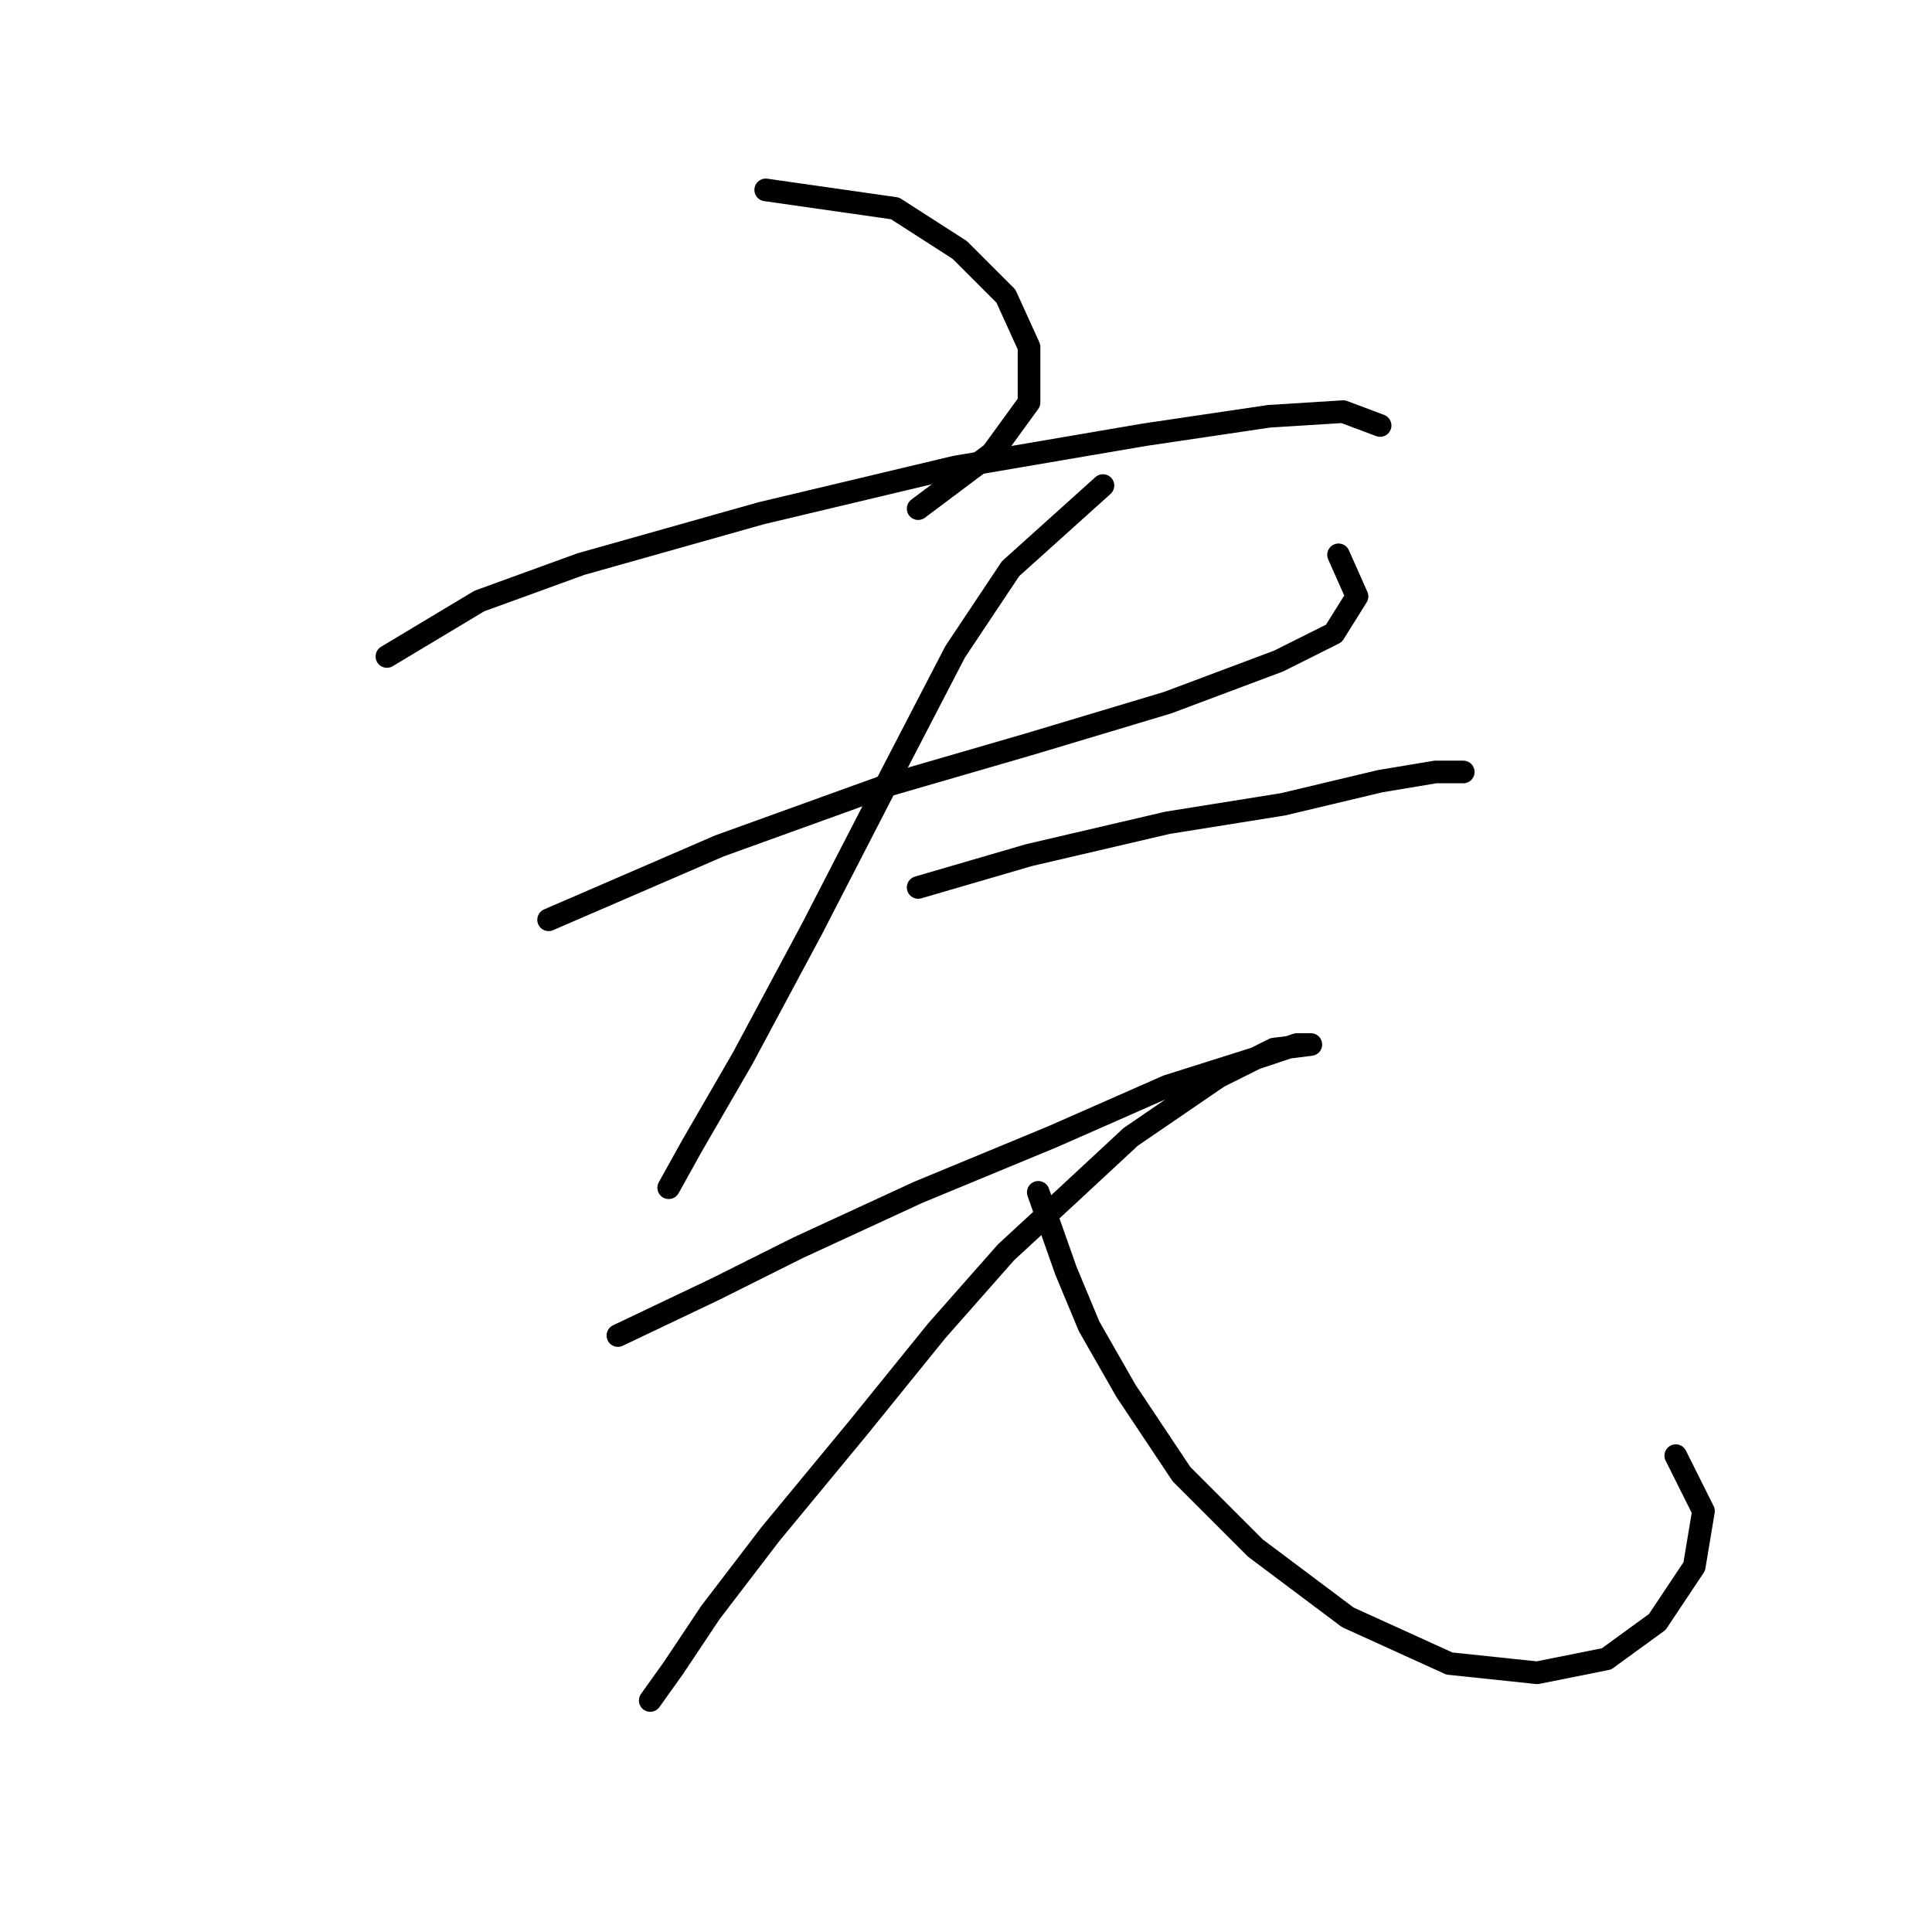 <?xml version="1.0" standalone="no"?>
    <svg width="256" height="256" xmlns="http://www.w3.org/2000/svg" version="1.1">
    <polyline stroke="black" stroke-width="3" stroke-linecap="round" fill="transparent" stroke-linejoin="round" points="101.461 25.162 118.6 27.611 127.17 33.12 133.291 39.241 136.352 45.974 136.352 53.32 131.455 60.053 121.661 67.398 121.661 67.398 " />
        <polyline stroke="black" stroke-width="3" stroke-linecap="round" fill="transparent" stroke-linejoin="round" points="51.268 86.986 63.51 79.64 76.977 74.744 100.849 68.01 126.558 61.889 151.655 57.604 168.182 55.156 177.975 54.544 182.872 56.38 182.872 56.38 " />
        <polyline stroke="black" stroke-width="3" stroke-linecap="round" fill="transparent" stroke-linejoin="round" points="72.692 121.876 95.34 112.082 117.376 104.125 136.352 98.616 154.715 93.107 169.406 87.598 176.751 83.925 179.812 79.028 177.363 73.519 177.363 73.519 " />
        <polyline stroke="black" stroke-width="3" stroke-linecap="round" fill="transparent" stroke-linejoin="round" points="146.146 64.338 133.903 75.356 126.558 86.374 117.988 102.901 107.582 123.1 98.401 140.24 91.668 151.87 88.607 157.379 88.607 157.379 " />
        <polyline stroke="black" stroke-width="3" stroke-linecap="round" fill="transparent" stroke-linejoin="round" points="121.661 117.591 136.352 113.307 154.715 109.022 170.018 106.573 182.872 103.513 190.218 102.289 193.89 102.289 193.89 102.289 " />
        <polyline stroke="black" stroke-width="3" stroke-linecap="round" fill="transparent" stroke-linejoin="round" points="81.874 176.966 94.728 170.845 105.746 165.336 121.661 157.991 139.412 150.646 154.715 143.912 166.345 140.24 171.854 138.403 173.691 138.403 168.794 139.015 161.448 142.688 149.818 150.646 141.249 158.603 133.291 165.948 124.11 176.354 113.704 189.209 102.073 203.287 94.116 213.693 89.219 221.039 86.159 225.323 86.159 225.323 86.159 225.323 " />
        <polyline stroke="black" stroke-width="3" stroke-linecap="round" fill="transparent" stroke-linejoin="round" points="137.576 157.991 141.249 168.397 144.309 175.742 149.206 184.312 156.552 195.33 166.345 205.124 178.588 214.305 192.054 220.427 203.684 221.651 212.866 219.814 219.599 214.918 224.496 207.572 225.72 200.227 222.048 192.881 222.048 192.881 " />
        </svg>